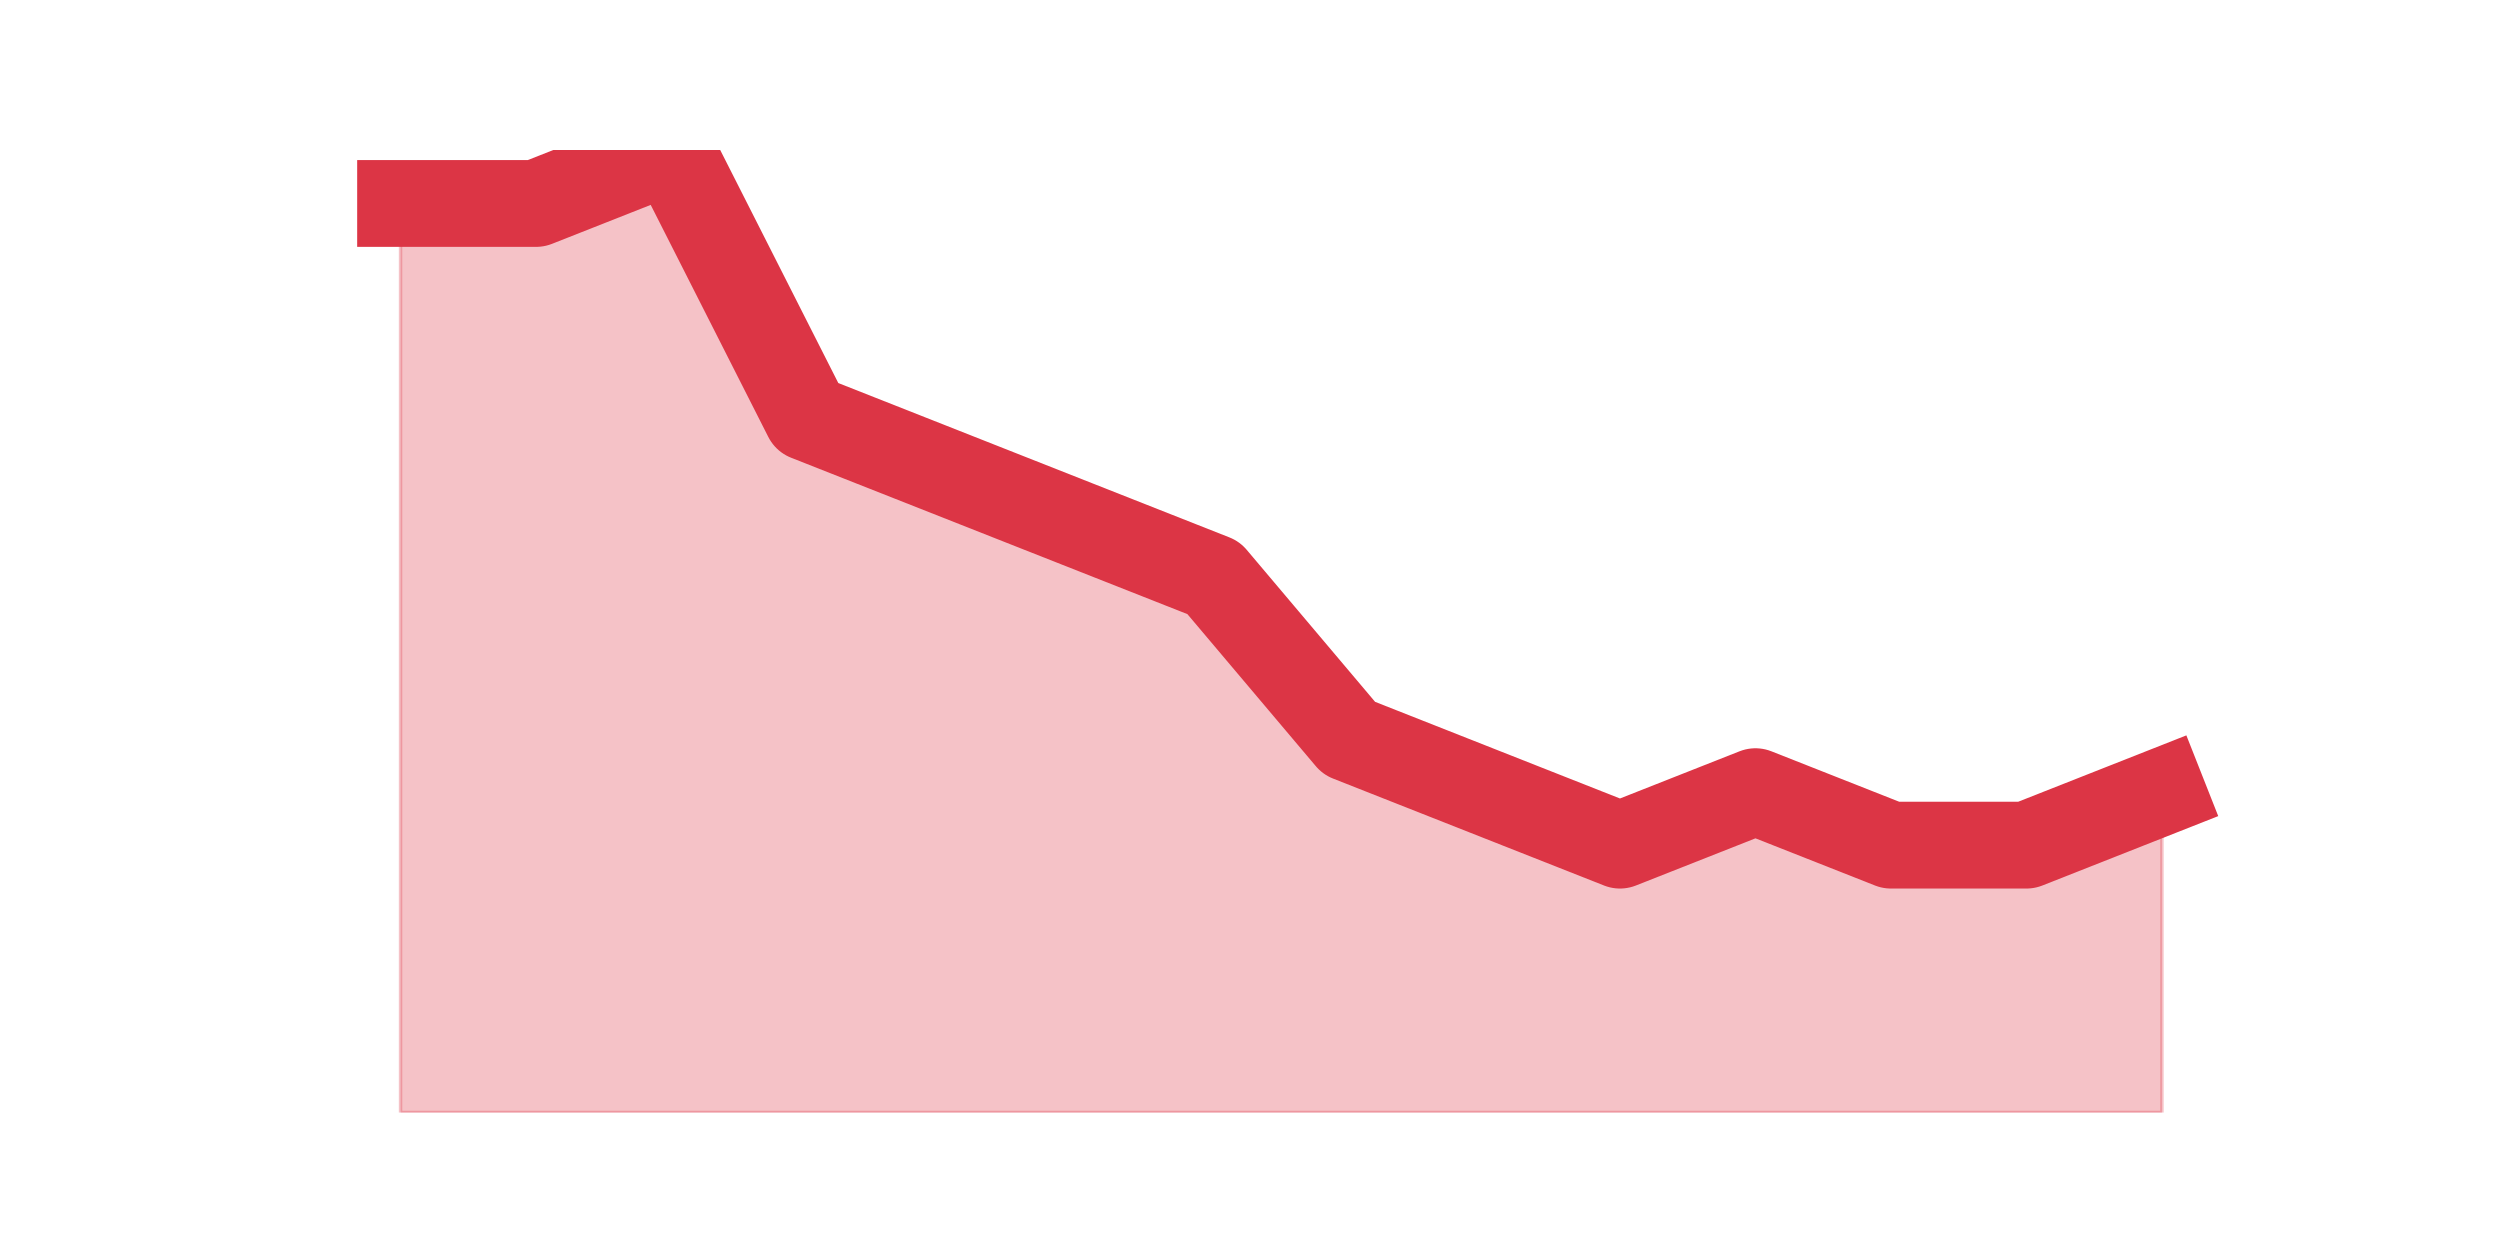 <?xml version="1.0" encoding="utf-8" standalone="no"?>
<!DOCTYPE svg PUBLIC "-//W3C//DTD SVG 1.1//EN"
  "http://www.w3.org/Graphics/SVG/1.1/DTD/svg11.dtd">
<svg height="360pt" version="1.1" viewBox="0 0 720 360" width="720pt" xmlns="http://www.w3.org/2000/svg" xmlns:xlink="http://www.w3.org/1999/xlink">
 <defs>
  <style type="text/css">*{stroke-linecap:butt;stroke-linejoin:round;}</style>
 </defs>
 <g id="figure_1">
  <g id="patch_1">
   <path d="M 0 360 
L 720 360 
L 720 0 
L 0 0 
z
" style="fill:none;"/>
  </g>
  <g id="axes_1">
   <g id="matplotlib.axis_1"/>
   <g id="matplotlib.axis_2"/>
   <g id="PolyCollection_1">
    <defs>
     <path d="M 115.364 -301.4 
L 115.364 -39.6 
L 154.385 -39.6 
L 193.406 -39.6 
L 232.427 -39.6 
L 271.448 -39.6 
L 310.469 -39.6 
L 349.49 -39.6 
L 388.51 -39.6 
L 427.531 -39.6 
L 466.552 -39.6 
L 505.573 -39.6 
L 544.594 -39.6 
L 583.615 -39.6 
L 622.636 -39.6 
L 622.636 -132 
L 622.636 -132 
L 583.615 -116.6 
L 544.594 -116.6 
L 505.573 -132 
L 466.552 -116.6 
L 427.531 -132 
L 388.51 -147.4 
L 349.49 -193.6 
L 310.469 -209 
L 271.448 -224.4 
L 232.427 -239.8 
L 193.406 -316.8 
L 154.385 -301.4 
L 115.364 -301.4 
z
" id="md3b476ba5e" style="stroke:#dc3545;stroke-opacity:0.3;"/>
    </defs>
    <g clip-path="url(#pbbe27f1413)">
     <use style="fill:#dc3545;fill-opacity:0.3;stroke:#dc3545;stroke-opacity:0.3;" x="0" xlink:href="#md3b476ba5e" y="360"/>
    </g>
   </g>
   <g id="line2d_1">
    <path clip-path="url(#pbbe27f1413)" d="M 115.364 58.6 
L 154.385 58.6 
L 193.406 43.2 
L 232.427 120.2 
L 271.448 135.6 
L 310.469 151 
L 349.49 166.4 
L 388.51 212.6 
L 427.531 228 
L 466.552 243.4 
L 505.573 228 
L 544.594 243.4 
L 583.615 243.4 
L 622.636 228 
" style="fill:none;stroke:#dc3545;stroke-linecap:square;stroke-width:25;"/>
   </g>
  </g>
 </g>
 <defs>
  <clipPath id="pbbe27f1413">
   <rect height="277.2" width="558" x="90" y="43.2"/>
  </clipPath>
 </defs>
</svg>
